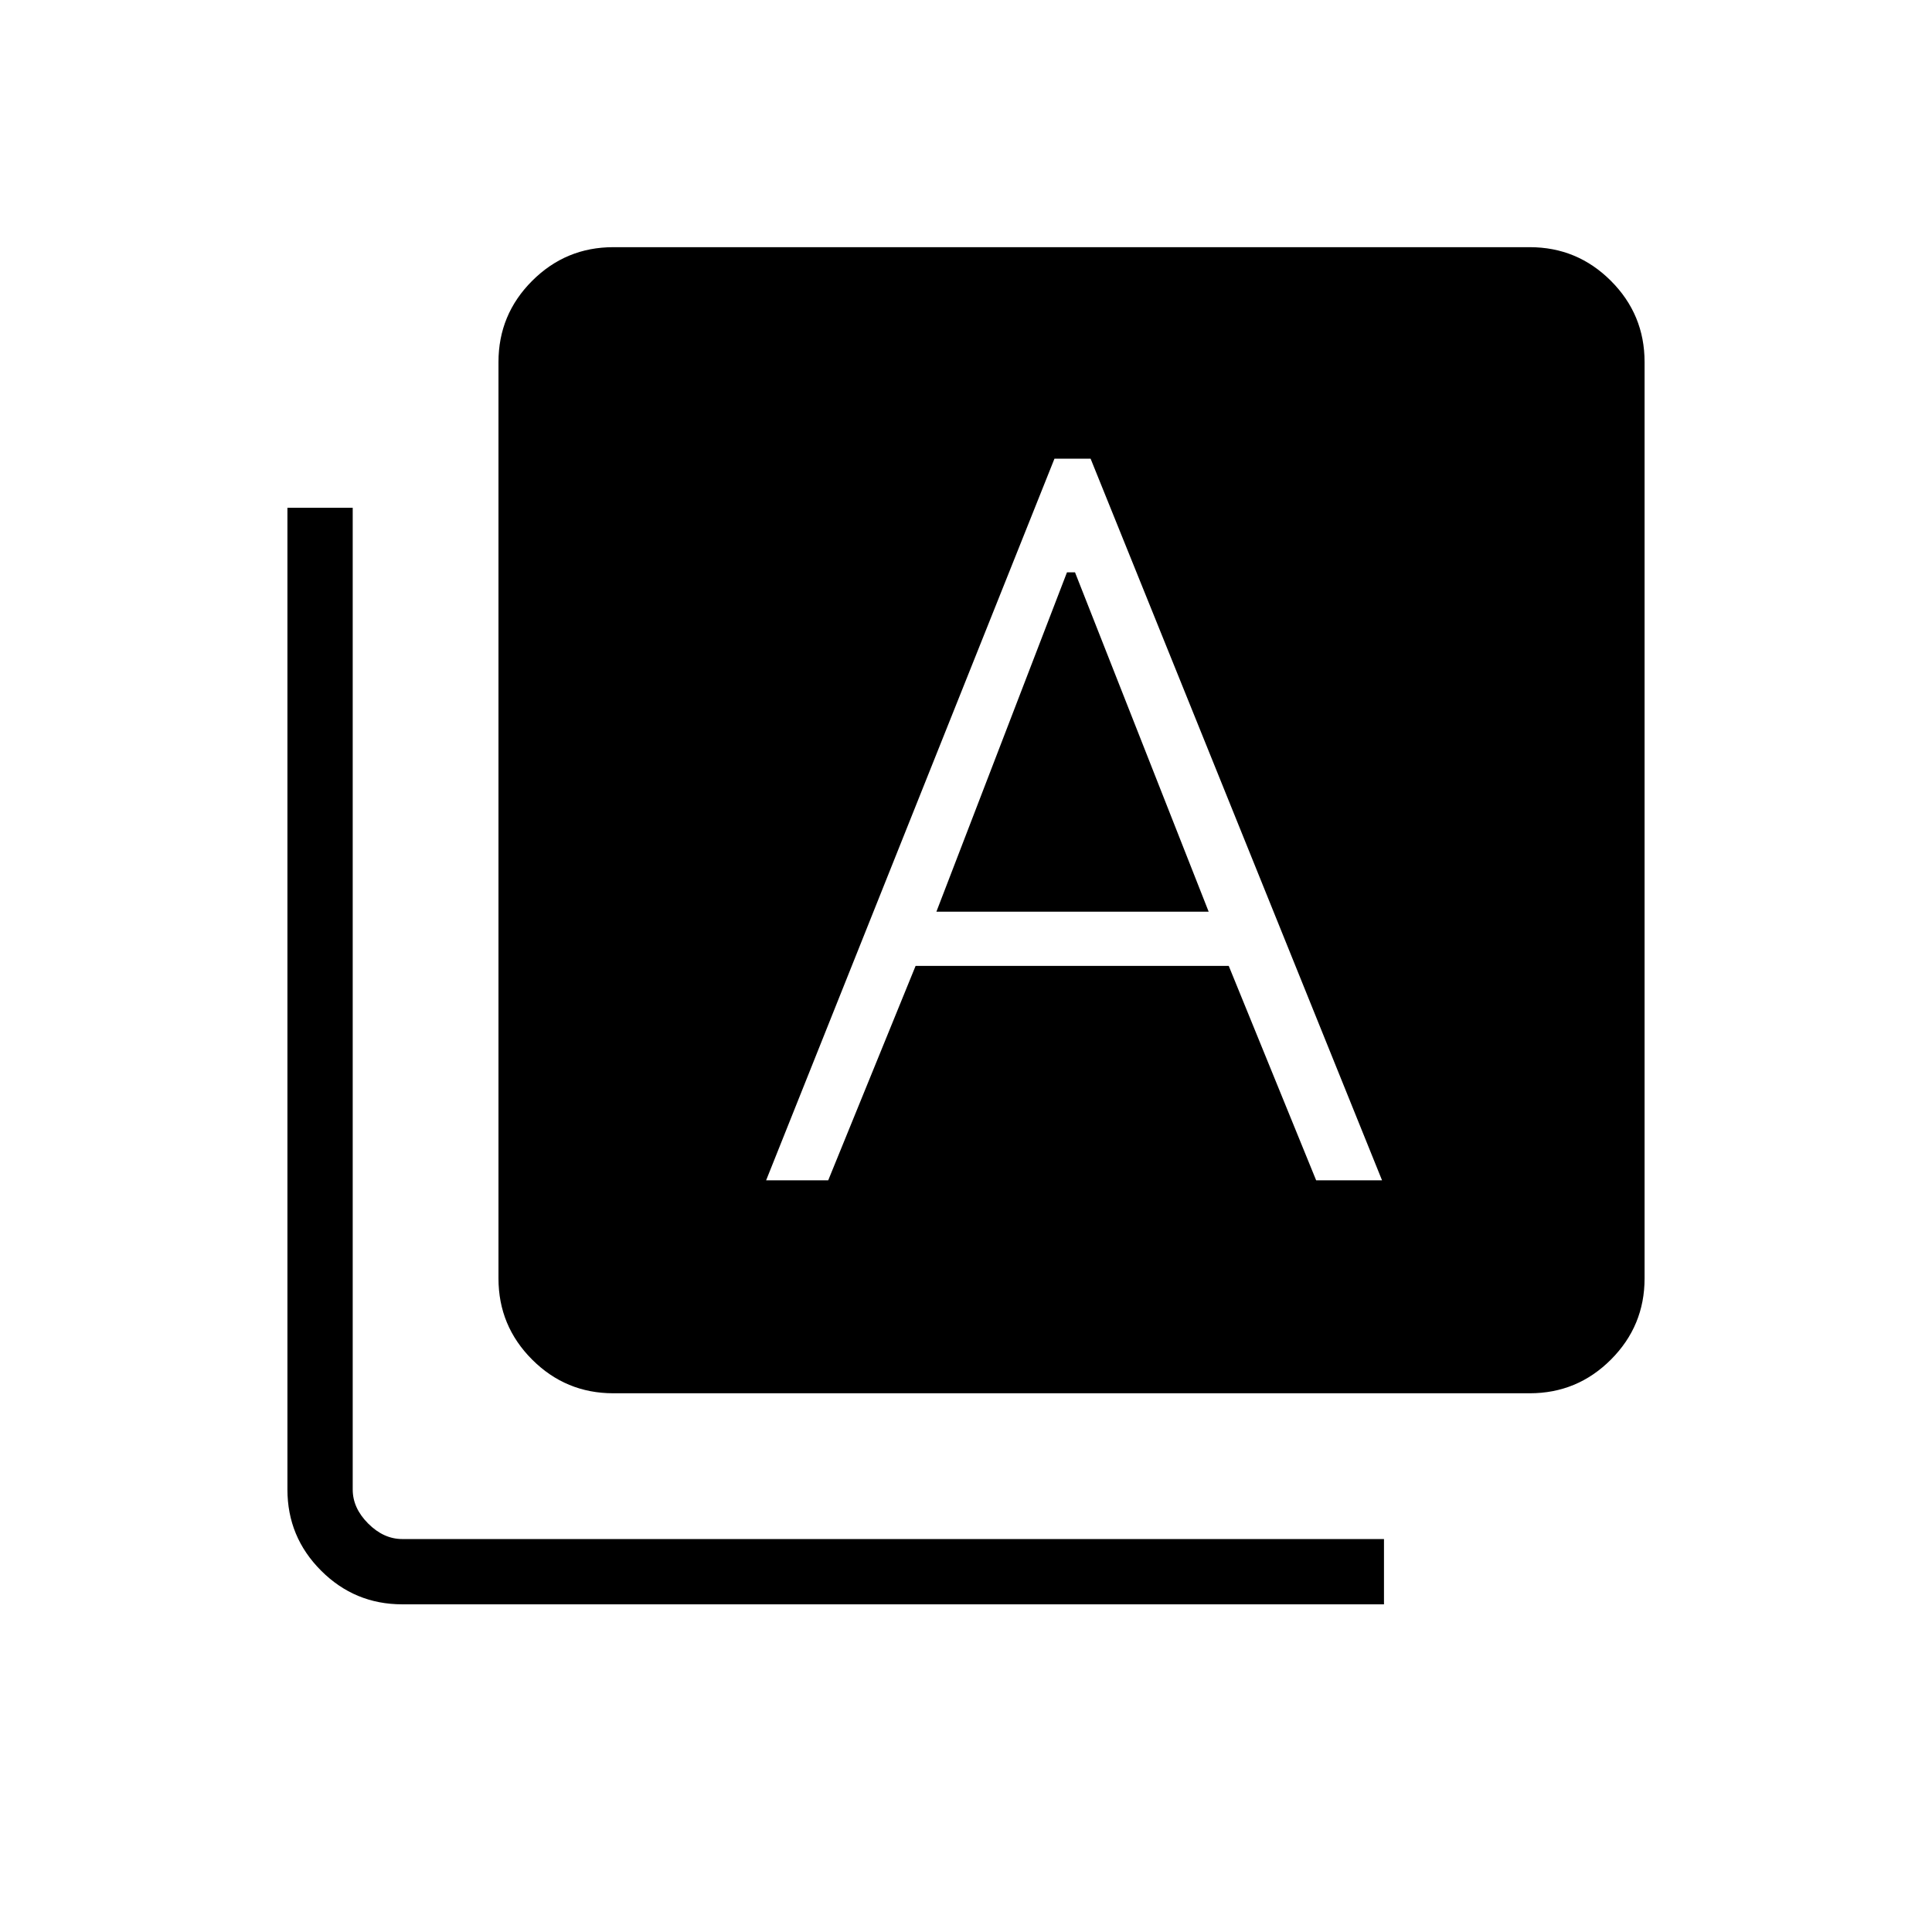 <svg xmlns="http://www.w3.org/2000/svg" height="40" viewBox="0 -960 960 960" width="40"><path d="M380.68-373.5h30.85l43.43-106.56h155.59l43.44 106.56h32.74L541.91-732.09h-17.95L380.68-373.5Zm84.61-133.49 64.88-168.61h4l66.41 168.61H465.29Zm-160.55 239.3q-23.58 0-40.32-16.73-16.73-16.74-16.73-40.32v-455.39q0-23.59 16.73-40.32 16.74-16.73 40.32-16.73h455.39q23.59 0 40.32 16.73t16.73 40.32v455.39q0 23.58-16.73 40.32-16.73 16.73-40.32 16.73H304.74ZM199.87-162.82q-23.59 0-40.32-16.73t-16.73-40.32v-487.82h32.44v487.82q0 9.23 7.69 16.92 7.69 7.69 16.92 7.69h487.82v32.44H199.87Z"/></svg>